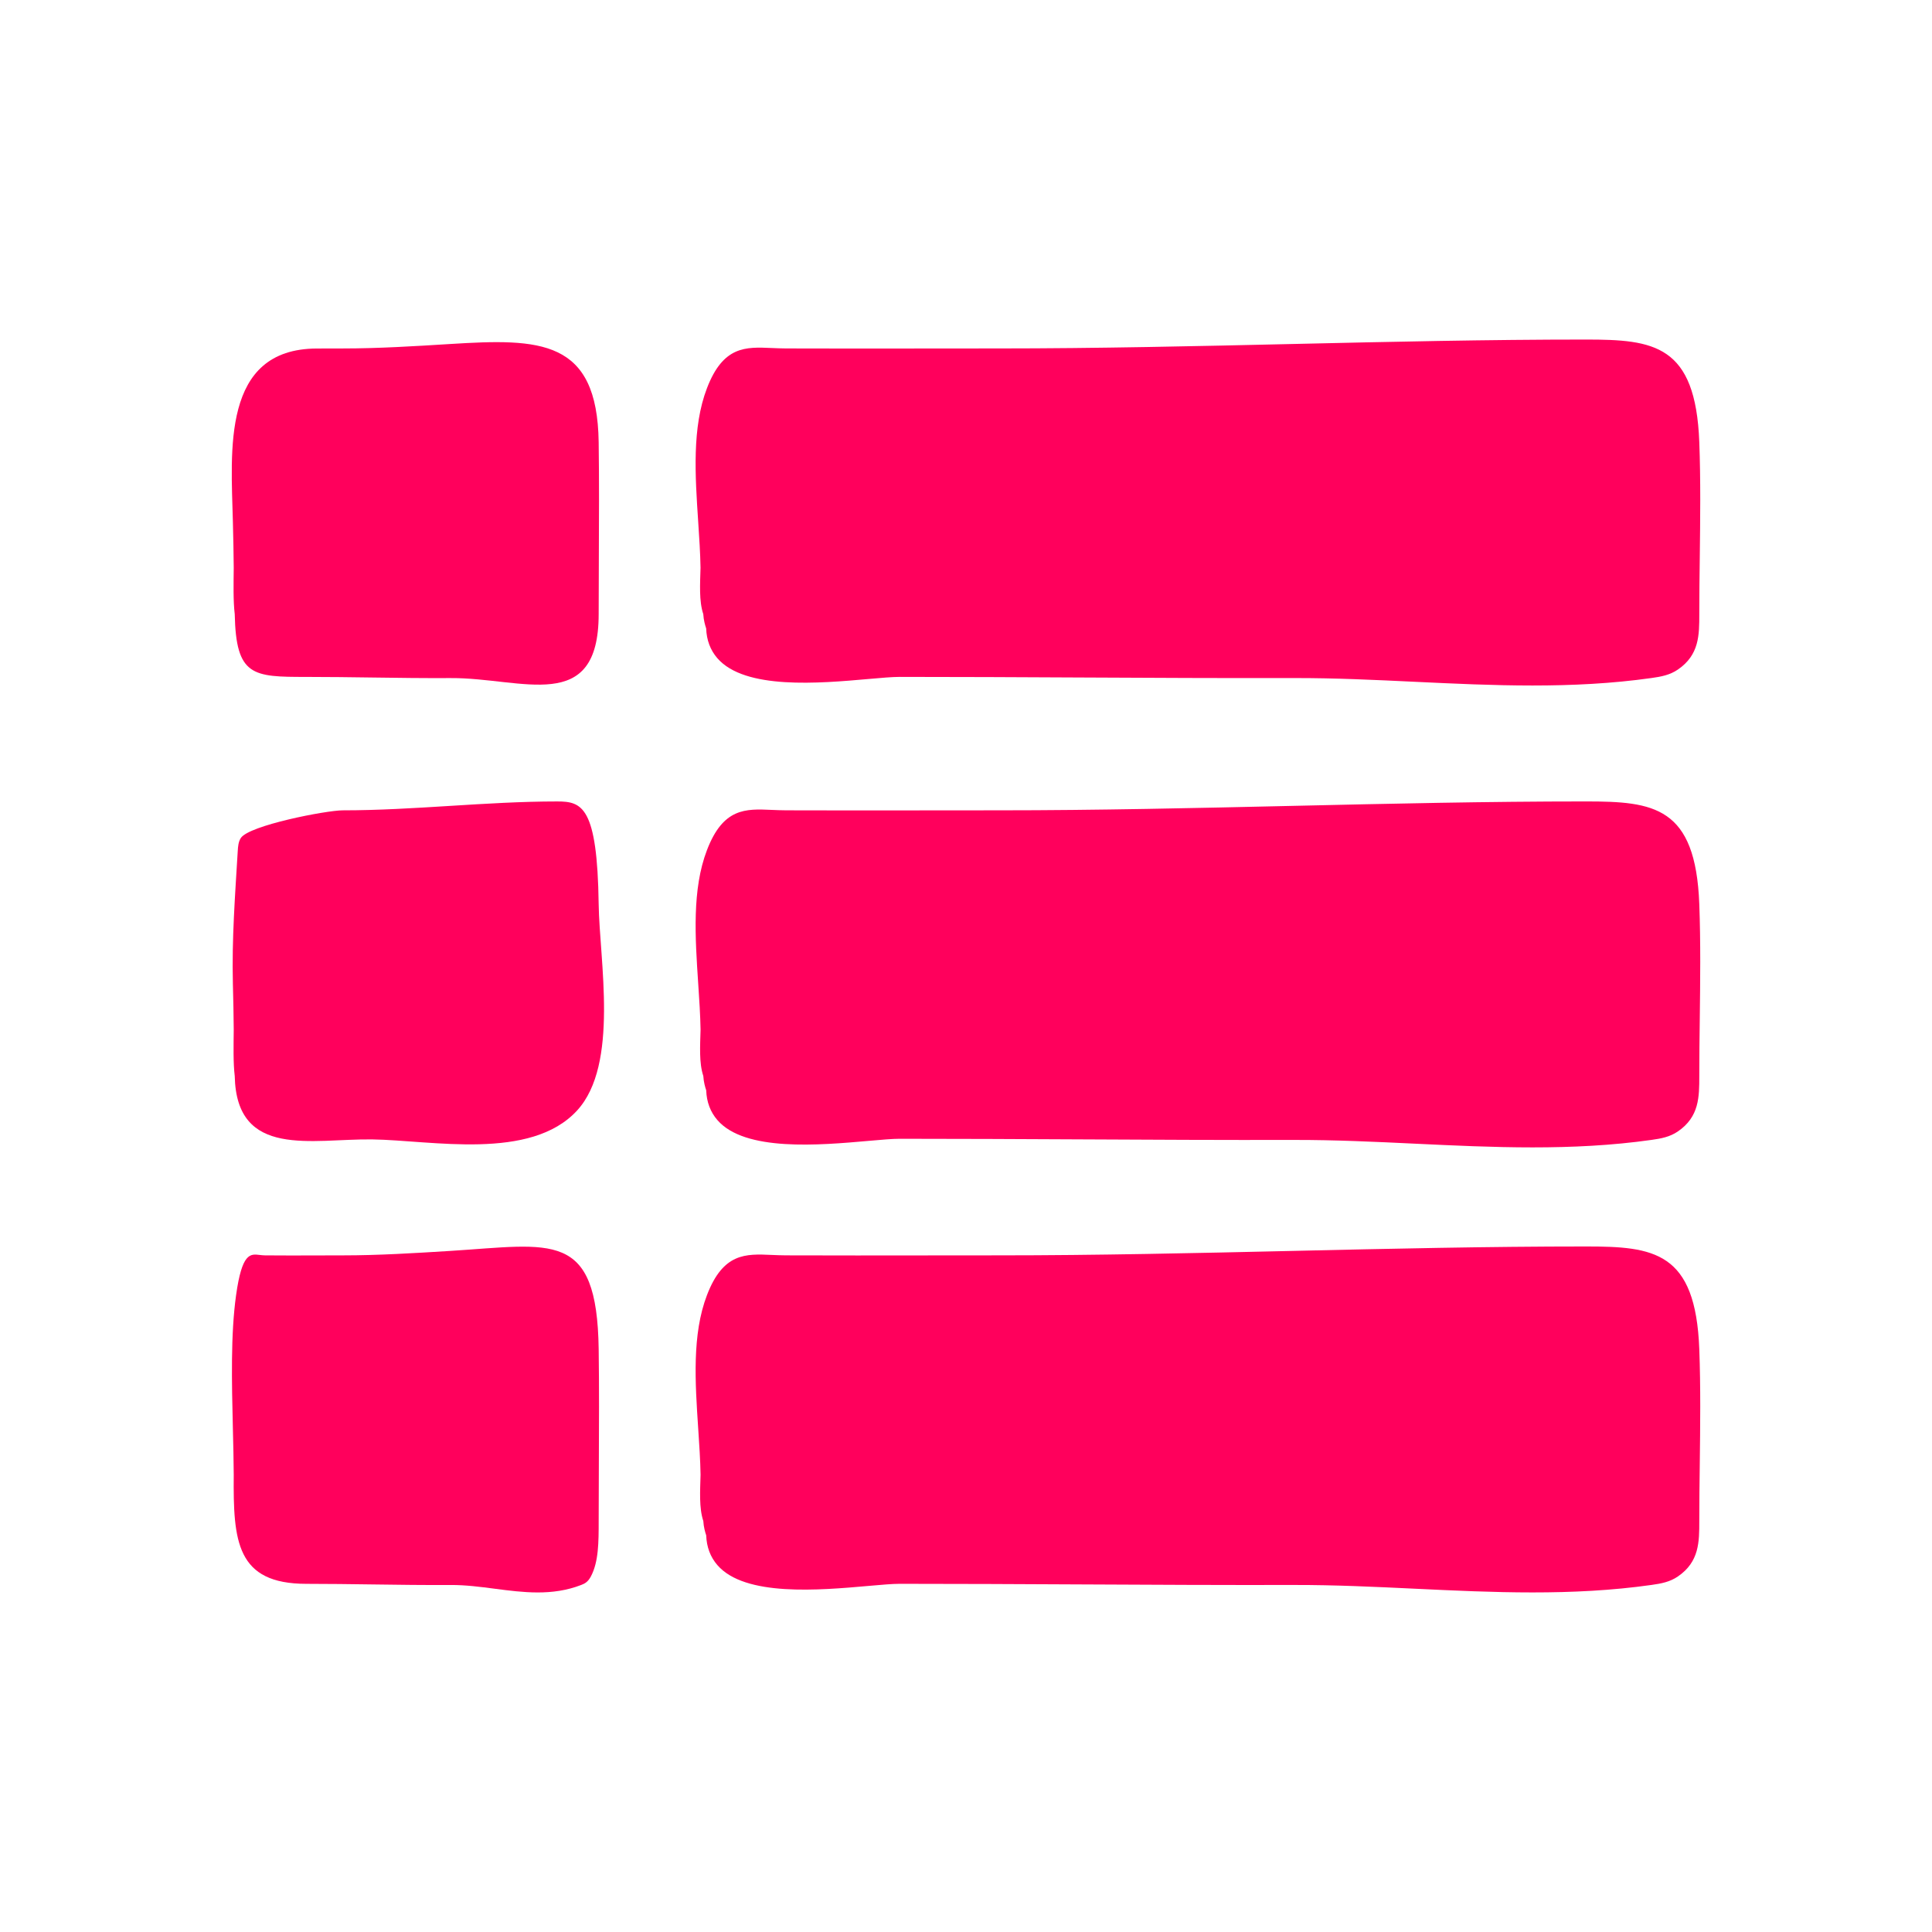 <svg xmlns="http://www.w3.org/2000/svg" fill="#ff005c" version="1.1" x="0px" y="0px" viewBox="0 0 100 100"
     enable-background="new 0 0 100 100" xml:space="preserve"><g><g><path d="M82.088,64.517c-5.079,0-10.218,0.117-15.188,0.23c-4.974,0.113-10.117,0.23-15.204,0.23l-3.668,0.003    c-2.445,0.003-4.889,0.006-7.334-0.003c-0.266-0.001-0.517-0.012-0.753-0.022c-1.346-0.06-2.509-0.111-3.348,2.08    c-0.779,2.031-0.613,4.517-0.453,6.92c0.056,0.829,0.108,1.625,0.121,2.373c-0.021,0.827-0.084,1.72,0.142,2.399    c0.017,0.309,0.098,0.59,0.15,0.741c0.021,0.605,0.216,1.125,0.581,1.544c1.424,1.641,5.272,1.3,7.818,1.075    c0.664-0.059,1.237-0.109,1.611-0.109c3.11,0,6.22,0.016,9.329,0.031c3.701,0.019,7.401,0.037,11.102,0.029    c2.091-0.004,4.206,0.096,6.252,0.194c3.995,0.19,8.127,0.387,12.236-0.196c0.5-0.07,0.948-0.152,1.368-0.44    c1.105-0.759,1.105-1.783,1.105-2.868c0-0.98,0.012-1.965,0.025-2.95c0.012-0.979,0.024-1.974,0.024-2.973    c0-0.993-0.012-1.99-0.049-2.976C87.765,64.774,85.602,64.517,82.088,64.517z"/><path
        d="M82.088,41.482c-5.079,0-10.218,0.117-15.188,0.23c-4.974,0.113-10.117,0.23-15.204,0.23l-3.668,0.003    c-2.445,0.003-4.889,0.006-7.334-0.003c-0.266-0.001-0.517-0.012-0.753-0.022c-1.346-0.06-2.509-0.111-3.348,2.08    c-0.779,2.031-0.613,4.517-0.453,6.92c0.056,0.829,0.108,1.625,0.121,2.373c-0.021,0.827-0.084,1.72,0.142,2.399    c0.017,0.309,0.098,0.59,0.15,0.741c0.021,0.605,0.216,1.125,0.581,1.544c1.424,1.641,5.272,1.3,7.818,1.075    c0.664-0.059,1.237-0.109,1.611-0.109c3.11,0,6.22,0.016,9.329,0.031c3.701,0.019,7.401,0.037,11.102,0.029    c2.091-0.004,4.206,0.096,6.252,0.194c3.995,0.19,8.127,0.387,12.236-0.196c0.5-0.07,0.948-0.152,1.368-0.44    c1.105-0.759,1.105-1.783,1.105-2.868c0-0.98,0.012-1.965,0.025-2.95c0.012-0.979,0.024-1.974,0.024-2.973    c0-0.993-0.012-1.99-0.049-2.976C87.765,41.739,85.602,41.482,82.088,41.482z"/><path
        d="M36.259,29.386c-0.021,0.826-0.084,1.719,0.142,2.399c0.017,0.309,0.098,0.59,0.15,0.741    c0.021,0.605,0.216,1.125,0.58,1.544c1.424,1.641,5.272,1.3,7.819,1.075c0.664-0.059,1.237-0.109,1.611-0.109    c3.102,0,6.205,0.016,9.307,0.031c3.708,0.019,7.417,0.037,11.125,0.029c2.09-0.004,4.204,0.096,6.249,0.194    c3.996,0.19,8.129,0.387,12.24-0.196c0.5-0.07,0.948-0.152,1.368-0.44c1.105-0.759,1.105-1.783,1.105-2.868    c0-0.98,0.012-1.965,0.025-2.95c0.012-0.979,0.024-1.974,0.024-2.973c0-0.993-0.012-1.989-0.049-2.976    c-0.19-5.055-2.354-5.312-5.868-5.312c-5.079,0-10.218,0.117-15.188,0.23c-4.974,0.113-10.117,0.23-15.204,0.23l-3.668,0.003    c-2.445,0.003-4.889,0.006-7.334-0.003c-0.266-0.001-0.517-0.012-0.753-0.022c-1.346-0.06-2.509-0.111-3.348,2.08    c-0.779,2.031-0.613,4.517-0.453,6.92C36.194,27.842,36.247,28.638,36.259,29.386z"/><path
        d="M23.293,64.748c-1.817,0.113-3.697,0.23-5.555,0.23l-1.34,0.003c-0.893,0.003-1.786,0.006-2.68-0.003    c-0.097-0.001-0.189-0.012-0.275-0.022c-0.492-0.06-0.917-0.111-1.223,2.08c-0.285,2.031-0.224,4.517-0.166,6.92    c0.02,0.829,0.04,1.625,0.044,2.374c-0.031,3.448,0.134,5.649,3.764,5.649c1.136,0,2.273,0.016,3.409,0.031    c1.352,0.019,2.704,0.037,4.057,0.029c0.764-0.004,1.537,0.096,2.284,0.194c1.46,0.19,2.969,0.387,4.471-0.196    c0.183-0.07,0.347-0.152,0.5-0.44c0.404-0.759,0.404-1.783,0.404-2.868c0-0.98,0.004-1.965,0.009-2.95    c0.004-0.979,0.009-1.974,0.009-2.973c0-0.993-0.004-1.99-0.018-2.976C30.902,63.634,28.583,64.418,23.293,64.748z"/><path
        d="M28.843,41.483c-1.856,0-3.733,0.117-5.549,0.23c-1.817,0.113-3.697,0.23-5.556,0.23c-0.85,0.002-4.843,0.774-5.273,1.432    c-0.127,0.195-0.145,0.439-0.159,0.672c-0.139,2.321-0.309,4.538-0.252,6.874c0.02,0.829,0.04,1.625,0.044,2.373    c-0.008,0.827-0.031,1.72,0.052,2.401c0.089,4.297,3.993,3.237,7.122,3.281c3.063,0.042,8.195,1.127,10.601-1.499    c2.184-2.384,1.154-7.762,1.114-10.681C30.917,41.74,30.127,41.483,28.843,41.483z"/><path
        d="M12.098,29.387c-0.008,0.826-0.031,1.719,0.052,2.4c0.066,3.218,0.925,3.251,3.712,3.25c1.133,0,2.267,0.016,3.401,0.031    c1.355,0.019,2.71,0.037,4.065,0.029c3.715-0.021,7.659,1.937,7.659-3.313c0-0.98,0.004-1.963,0.009-2.948    c0.004-0.979,0.009-1.974,0.009-2.973c0-0.993-0.004-1.989-0.018-2.976c-0.073-5.341-3.027-5.372-7.696-5.081    c-1.816,0.113-3.695,0.23-5.553,0.23c0,0-1.34,0.003-1.34,0.003c-4.951,0.016-4.433,5.316-4.344,8.975    C12.074,27.843,12.093,28.639,12.098,29.387z"/></g></g></svg>
